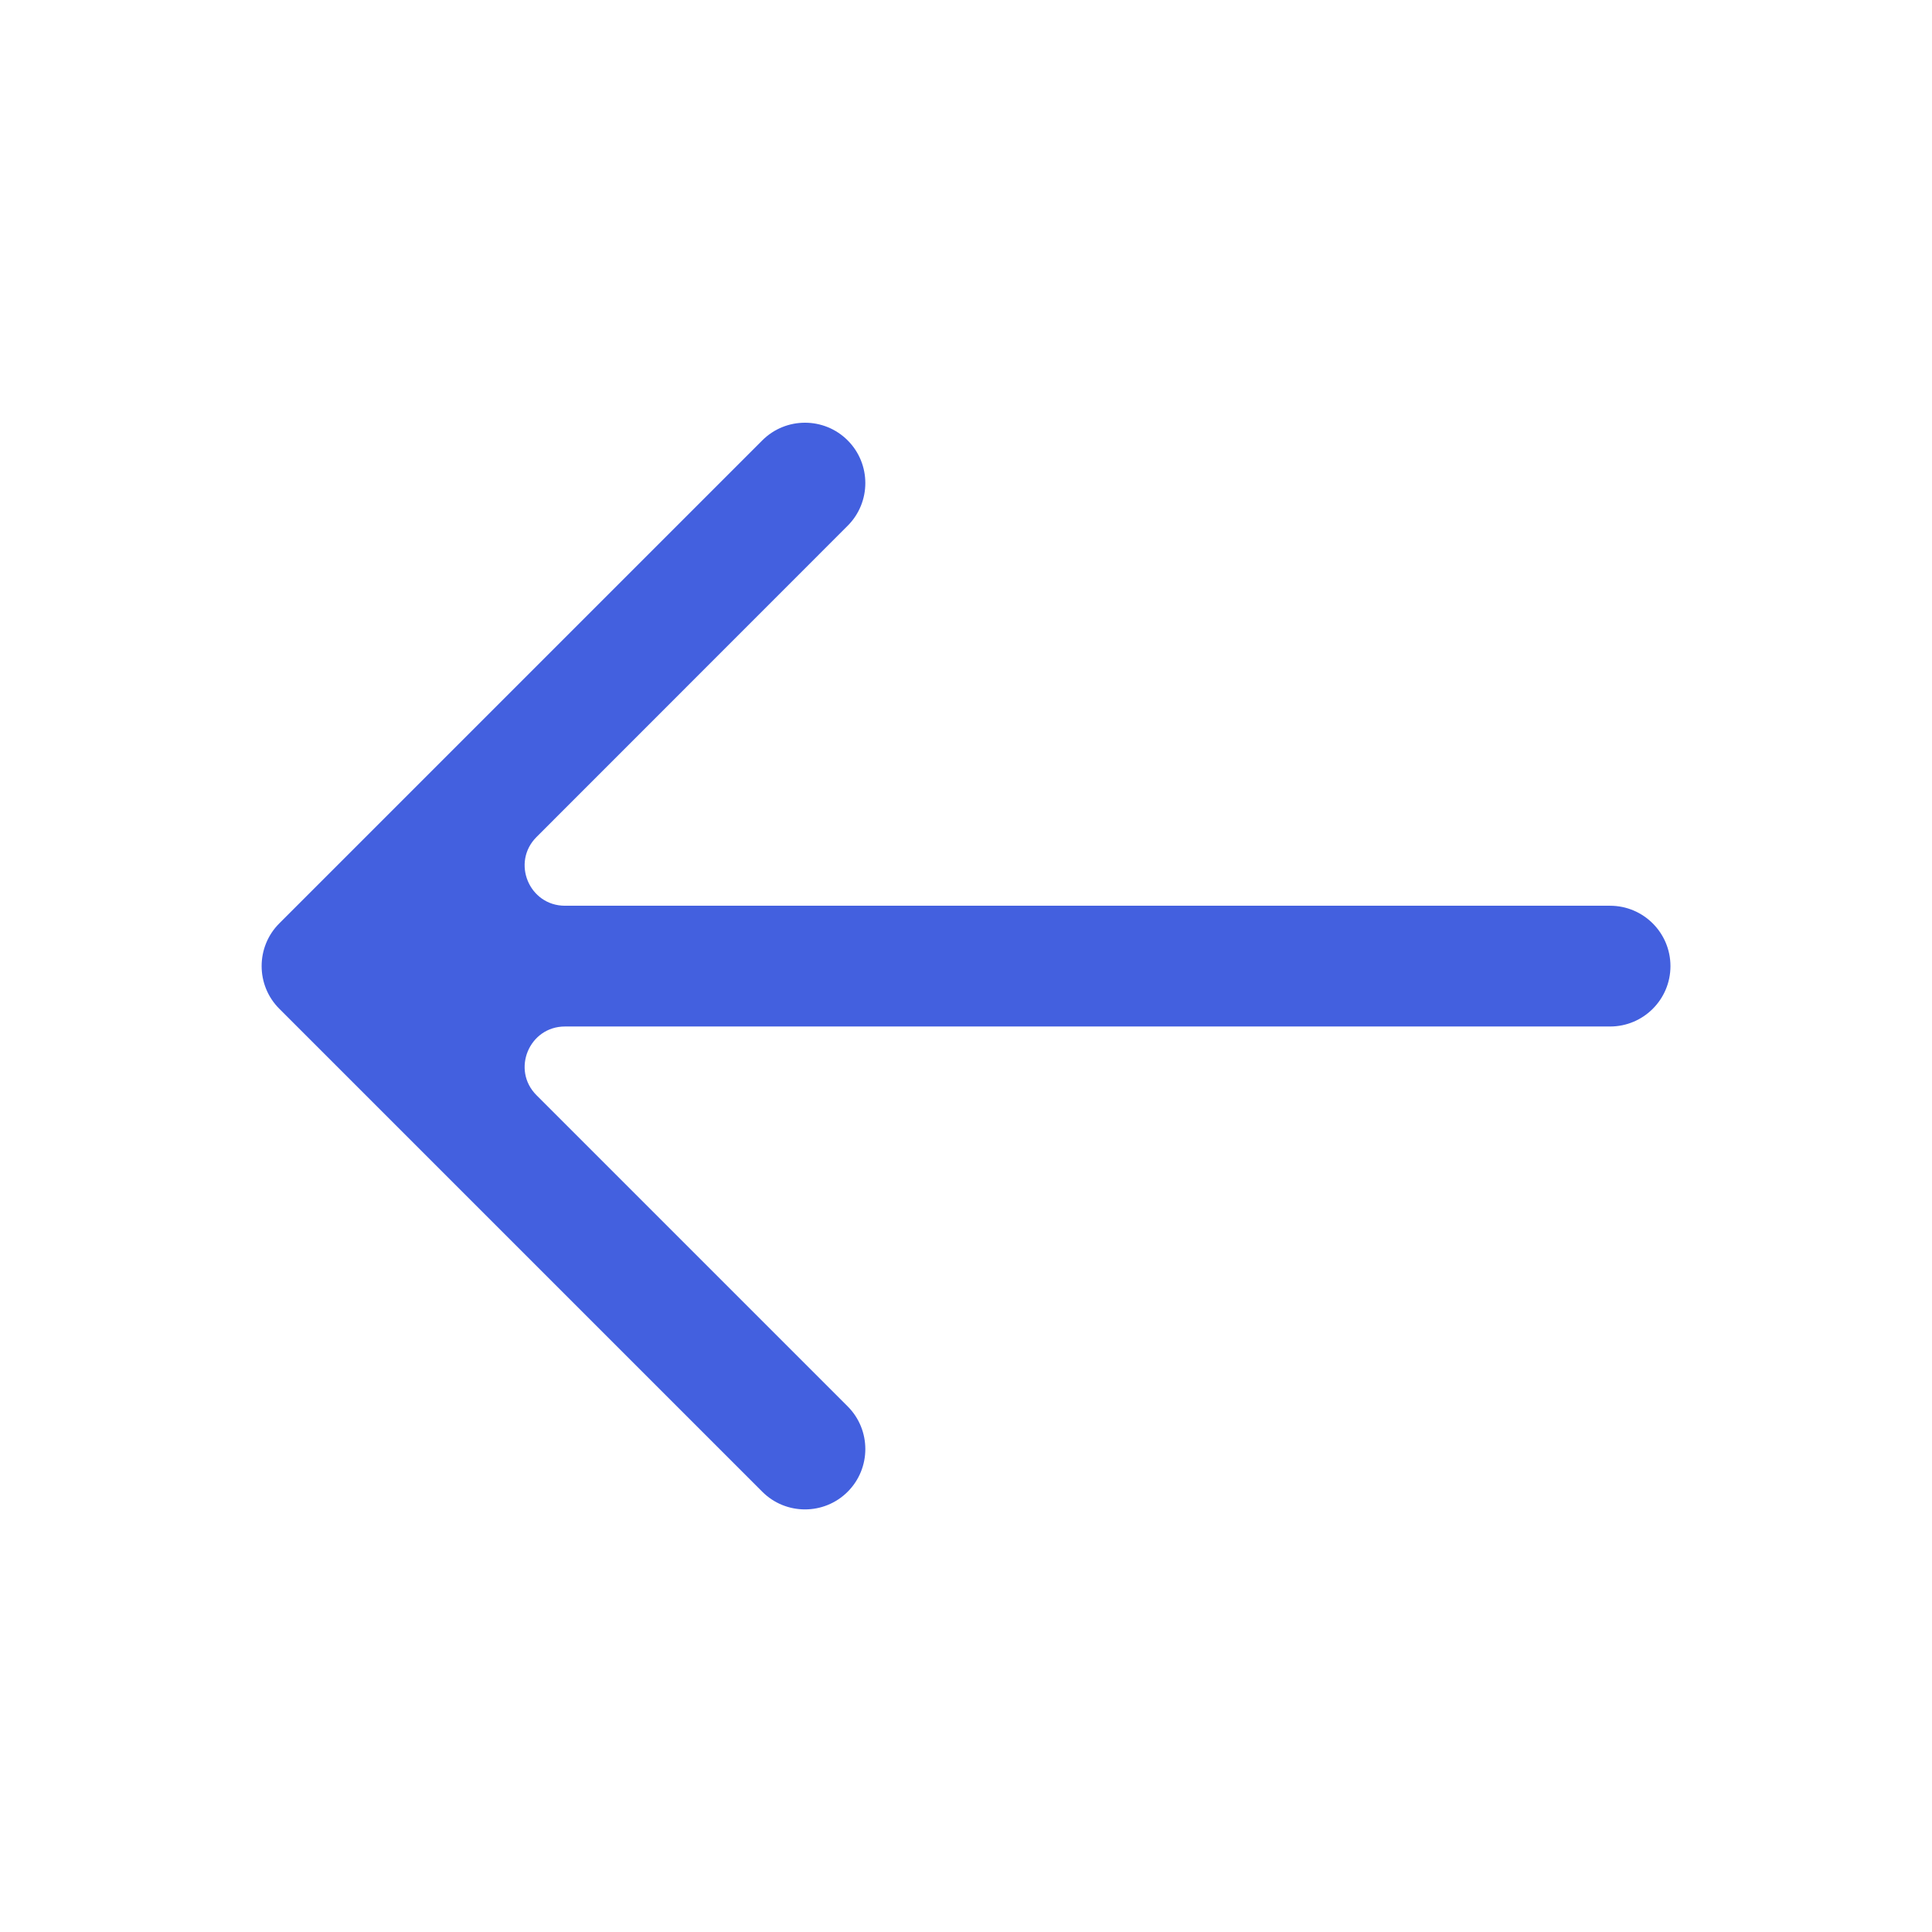 <svg fill="none" height="16" viewBox="0 0 16 16" width="16" xmlns="http://www.w3.org/2000/svg"><path d="m7.02 4.354c.195-.195.195-.512 0-.707-.195-.195-.512-.195-.707 0l-4 4c-.195.195-.195.512 0 .707l4 4c.195.195.512.195.707 0 .195-.195.195-.512 0-.707l-2.577-2.577c-.21-.21-.061-.569.236-.569h8.655c.276 0 .5-.224.5-.5s-.224-.5-.5-.5h-8.655c-.297 0-.446-.359-.236-.569z" fill="#4360df"/></svg>